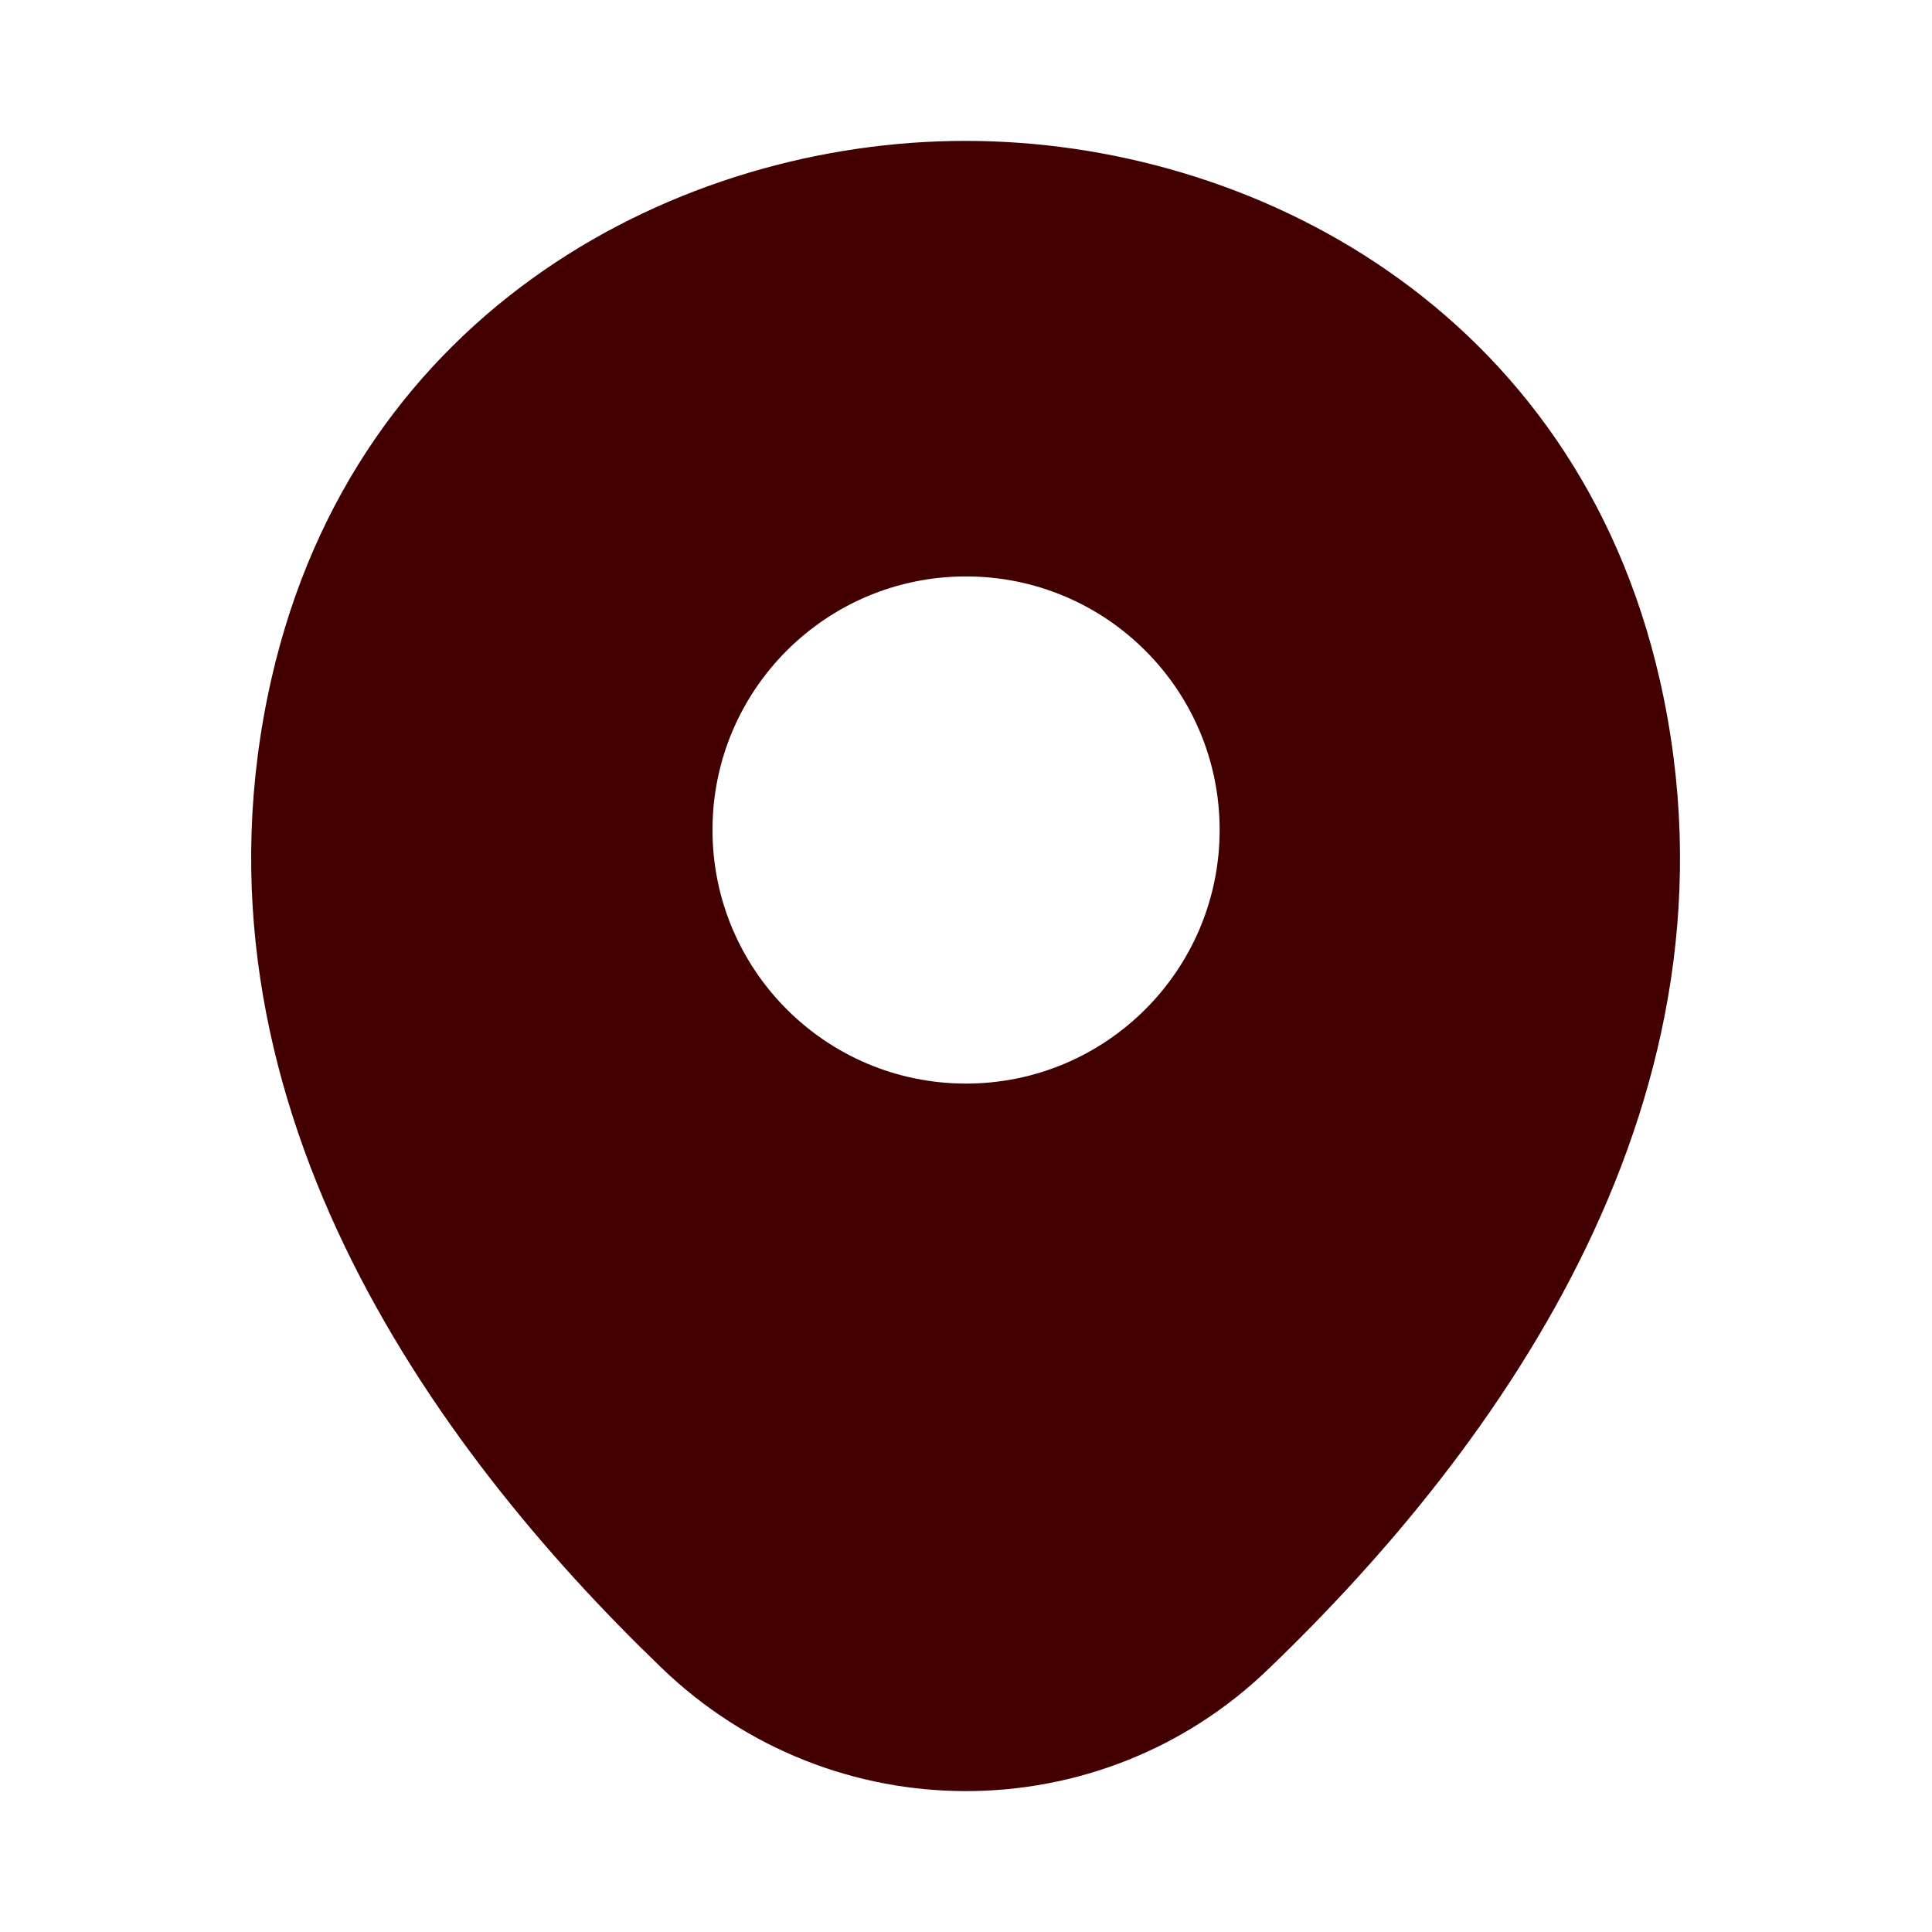 <svg width="14" height="14" viewBox="0 0 14 14" fill="none" xmlns="http://www.w3.org/2000/svg">
<path d="M12.028 4.929C11.416 2.234 9.065 1.021 7 1.021C7 1.021 7 1.021 6.994 1.021C4.935 1.021 2.578 2.228 1.966 4.923C1.283 7.934 3.127 10.483 4.795 12.087C5.413 12.682 6.207 12.979 7 12.979C7.793 12.979 8.587 12.682 9.199 12.087C10.868 10.483 12.711 7.939 12.028 4.929ZM7 7.852C5.985 7.852 5.163 7.029 5.163 6.014C5.163 4.999 5.985 4.177 7 4.177C8.015 4.177 8.838 4.999 8.838 6.014C8.838 7.029 8.015 7.852 7 7.852Z" fill="#430000"/>
</svg>
